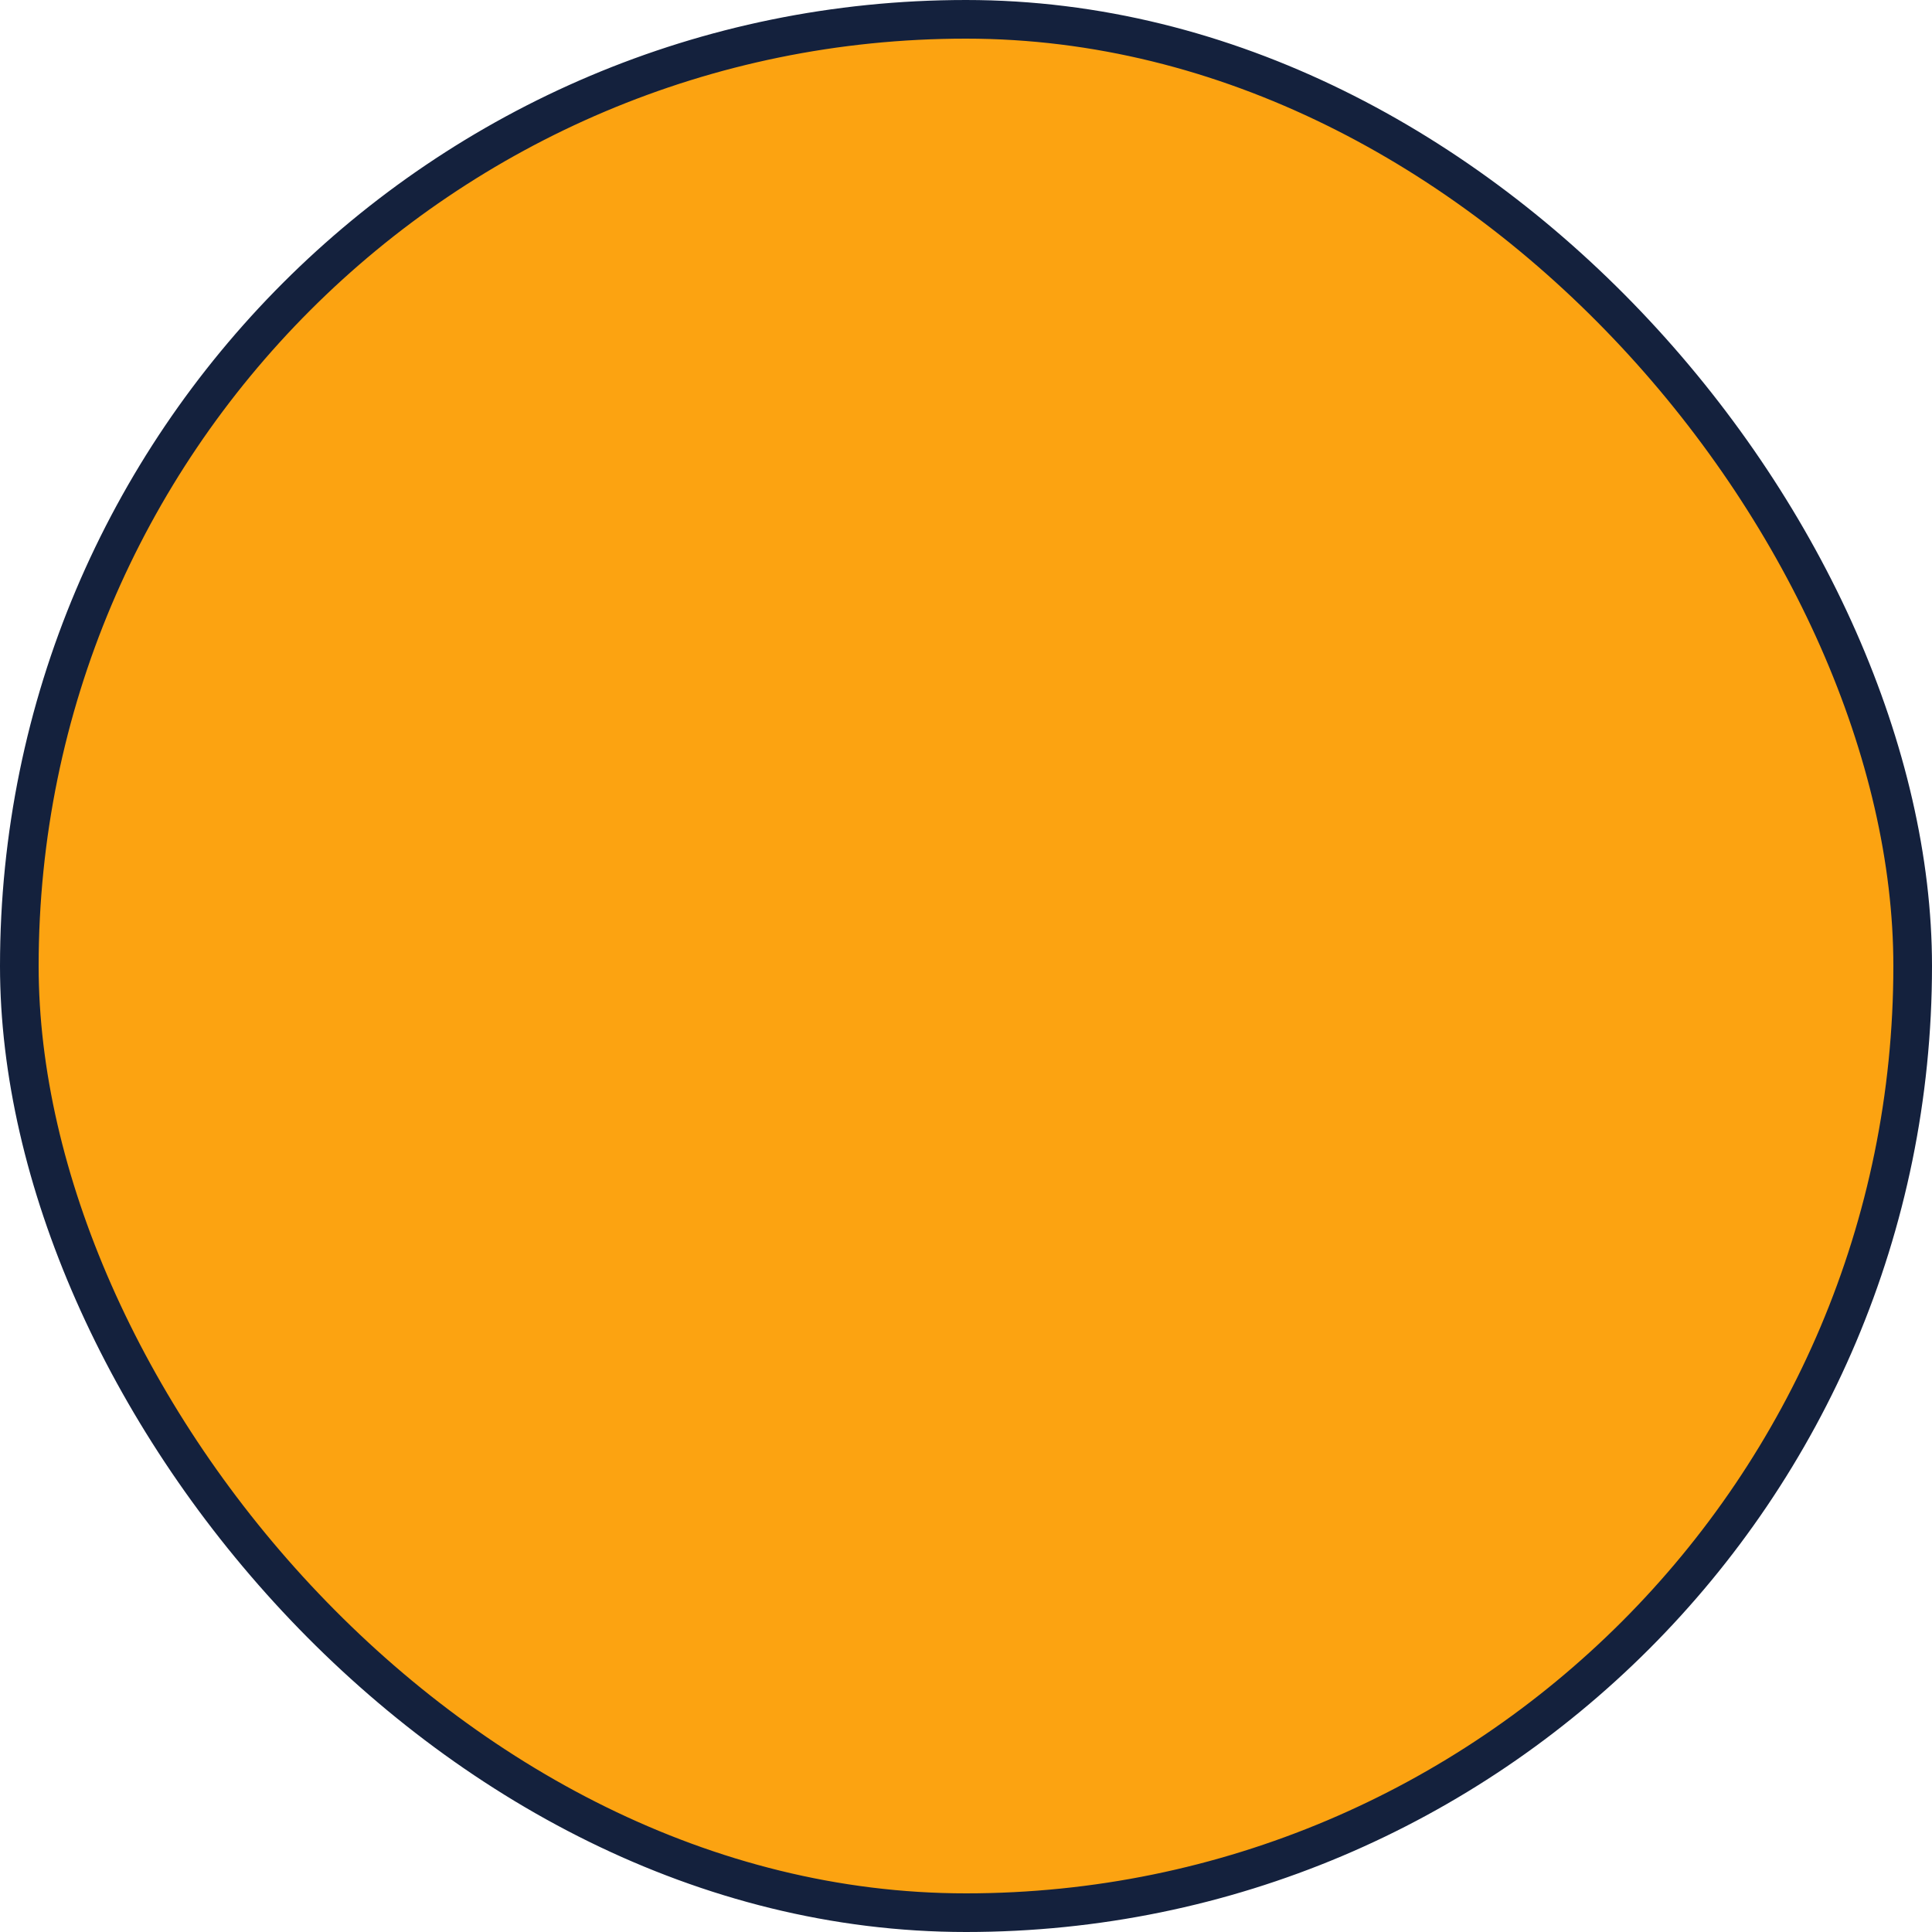 <svg xmlns="http://www.w3.org/2000/svg" width="156" height="156">
              <symbol id="hpIconSymbol" viewBox="5.477 5.391 53.305 47.57">
<g xmlns="http://www.w3.org/2000/svg" fill-rule="nonzero" transform="scale(1,-1) translate(0,-58.373)">
<path fill-opacity="1.0" stroke-width="1.0" d="     M 16.693,42.969     C 16.736,44.623 16.715,45.439 16.865,46.256     L 17.789,51.562     C 17.896,52.164 17.961,52.551 17.961,52.658     C 17.961,52.83 17.854,52.98 17.639,52.98     C 17.424,52.98 17.123,52.658 16.822,52.229     L 13.062,47.094     L 13.062,46.986     C 15.361,45.375 15.662,44.816 15.619,42.969     L 15.361,29.541     C 11.408,22.387 5.479,10.506 5.479,6.875     C 5.479,6.016 6.102,5.414 6.789,5.414     C 7.541,5.414 7.863,5.908 8.68,6.617     C 9.475,7.326 12.203,9.947 13.449,10.957     C 14.094,11.494 14.975,12.375 15.941,12.375     C 16.908,12.375 17.789,11.494 18.455,10.957     C 19.68,9.947 22.451,7.326 23.203,6.617     C 23.826,5.994 24.342,5.414 25.115,5.414     C 25.781,5.414 26.404,6.016 26.404,6.875     C 26.404,10.506 20.238,22.859 16.521,29.541     Z     M 42.754,16.307     C 43.699,17.639 44.688,18.777 44.688,21.141     C 44.688,23.16 43.979,24.643 43.979,26.082     C 43.979,27.285 44.752,28.832 49.479,28.832     C 54.184,28.832 54.979,27.285 54.979,26.082     C 54.979,24.643 54.27,23.16 54.27,21.141     C 54.27,17.037 57.771,16.393 57.771,11.602     C 57.771,7.799 53.926,6.316 49.479,6.316     C 47.48,6.316 45.783,6.445 43.613,7.52     C 43.441,7.262 43.312,7.004 43.162,6.725     C 45.568,5.586 47.48,5.479 49.479,5.479     C 54.119,5.479 58.781,6.918 58.781,11.602     C 58.781,16.758 55.279,17.359 55.279,21.098     C 55.279,23.332 55.988,24.535 55.988,26.061     C 55.988,27.758 54.635,29.52 50.123,29.691     L 49.994,43.742     C 49.994,45.031 51.605,45.418 51.541,46.127     C 51.262,49.586 51.133,50.939 51.025,51.734     C 50.939,52.314 50.145,52.551 49.479,52.551     C 48.812,52.551 48.018,52.314 47.932,51.734     C 47.824,50.939 47.674,49.586 47.416,46.127     C 47.352,45.418 48.963,45.031 48.963,43.742     L 48.834,29.691     C 44.322,29.52 42.969,27.758 42.969,26.061     C 42.969,24.535 43.678,23.332 43.678,21.098     C 43.678,19.443 42.947,18.154 42.131,17.166     C 42.346,16.887 42.518,16.586 42.754,16.307     Z     M 25.459,14.781     C 26.512,16.307 28.596,18.842 28.596,21.592     C 28.596,24.879 26.77,27.307 26.383,28.08     L 26.705,28.338     C 27.844,26.619 28.939,25.76 30.486,25.76     C 31.754,25.76 32.828,26.404 33.107,26.877     C 33.365,26.404 34.439,25.76 35.707,25.76     C 37.254,25.76 38.35,26.619 39.488,28.338     L 39.811,28.08     C 39.424,27.307 37.598,24.879 37.598,21.592     C 37.598,17.145 41.4,16.393 41.4,11.602     C 41.4,7.799 37.533,6.316 33.107,6.316     C 31.152,6.316 29.477,6.596 28.166,7.154     C 28.08,6.854 27.951,6.574 27.887,6.273     C 29.971,5.586 31.475,5.479 33.107,5.479     C 37.748,5.479 42.41,6.918 42.41,11.602     C 42.41,16.758 38.629,17.23 38.629,21.635     C 38.629,25.545 40.713,27.027 40.713,28.166     C 40.713,28.811 40.219,29.348 39.553,29.348     C 38.994,29.348 38.586,28.875 38.393,28.617     C 37.555,27.521 37.168,26.77 35.6,26.77     C 34.547,26.77 33.967,27.092 33.688,27.715     L 33.666,43.742     C 33.666,45.332 34.246,45.719 34.568,46.062     C 34.74,46.213 34.783,46.277 34.783,46.621     C 34.783,50.273 35.771,50.811 35.771,51.133     C 35.771,51.412 35.557,51.52 35.428,51.605     C 34.891,51.928 33.945,52.551 33.129,52.551     C 32.312,52.551 31.346,51.928 30.83,51.605     C 30.701,51.52 30.486,51.412 30.486,51.133     C 30.486,50.811 31.475,50.273 31.475,46.621     C 31.475,46.277 31.518,46.213 31.689,46.062     C 32.012,45.783 32.592,45.396 32.592,43.742     L 32.506,27.715     C 32.227,27.092 31.818,26.77 30.594,26.77     C 29.025,26.77 28.639,27.521 27.822,28.596     C 27.607,28.875 27.199,29.348 26.641,29.348     C 25.975,29.348 25.48,28.811 25.48,28.166     C 25.48,27.027 27.564,25.545 27.564,21.635     C 27.564,19.035 25.91,17.166 24.922,15.855     C 25.115,15.447 25.266,15.125 25.459,14.781     Z     M 15.941,13.385     C 14.846,13.385 13.686,12.396 12.719,11.537     C 11.387,10.355 9.797,9.045 7.111,6.424     C 6.875,6.209 6.488,6.252 6.488,6.682     C 6.488,10.205 11.645,20.625 15.941,28.402     C 20.238,20.604 25.395,10.205 25.395,6.596     C 25.395,6.295 24.986,6.23 24.793,6.424     C 22.086,9.045 20.453,10.355 19.164,11.537     C 18.197,12.396 17.037,13.385 15.941,13.385     Z     M 49.479,19.336     C 50.66,19.336 51.648,20.324 51.648,21.506     C 51.648,22.688 50.66,23.676 49.479,23.676     C 48.297,23.676 47.309,22.688 47.309,21.506     C 47.309,20.324 48.297,19.336 49.479,19.336     Z "/>
</g>
</symbol>

              <g class="background">
                <rect width="98%" height="98%" fill="rgb(252, 163, 17)" rx="50%" ry="50%" x="1%" y="1%" stroke-width="2%" stroke="rgb(20, 33, 61)"/>
              </g>

              <use xlink:href="#hpIconSymbol" xmlns:xlink="http://www.w3.org/1999/xlink" class="content" fill="rgba(20, 33, 61, 1)" transform-origin="center" style="transform: scale(0.75) rotate(45deg);"/>
            </svg>